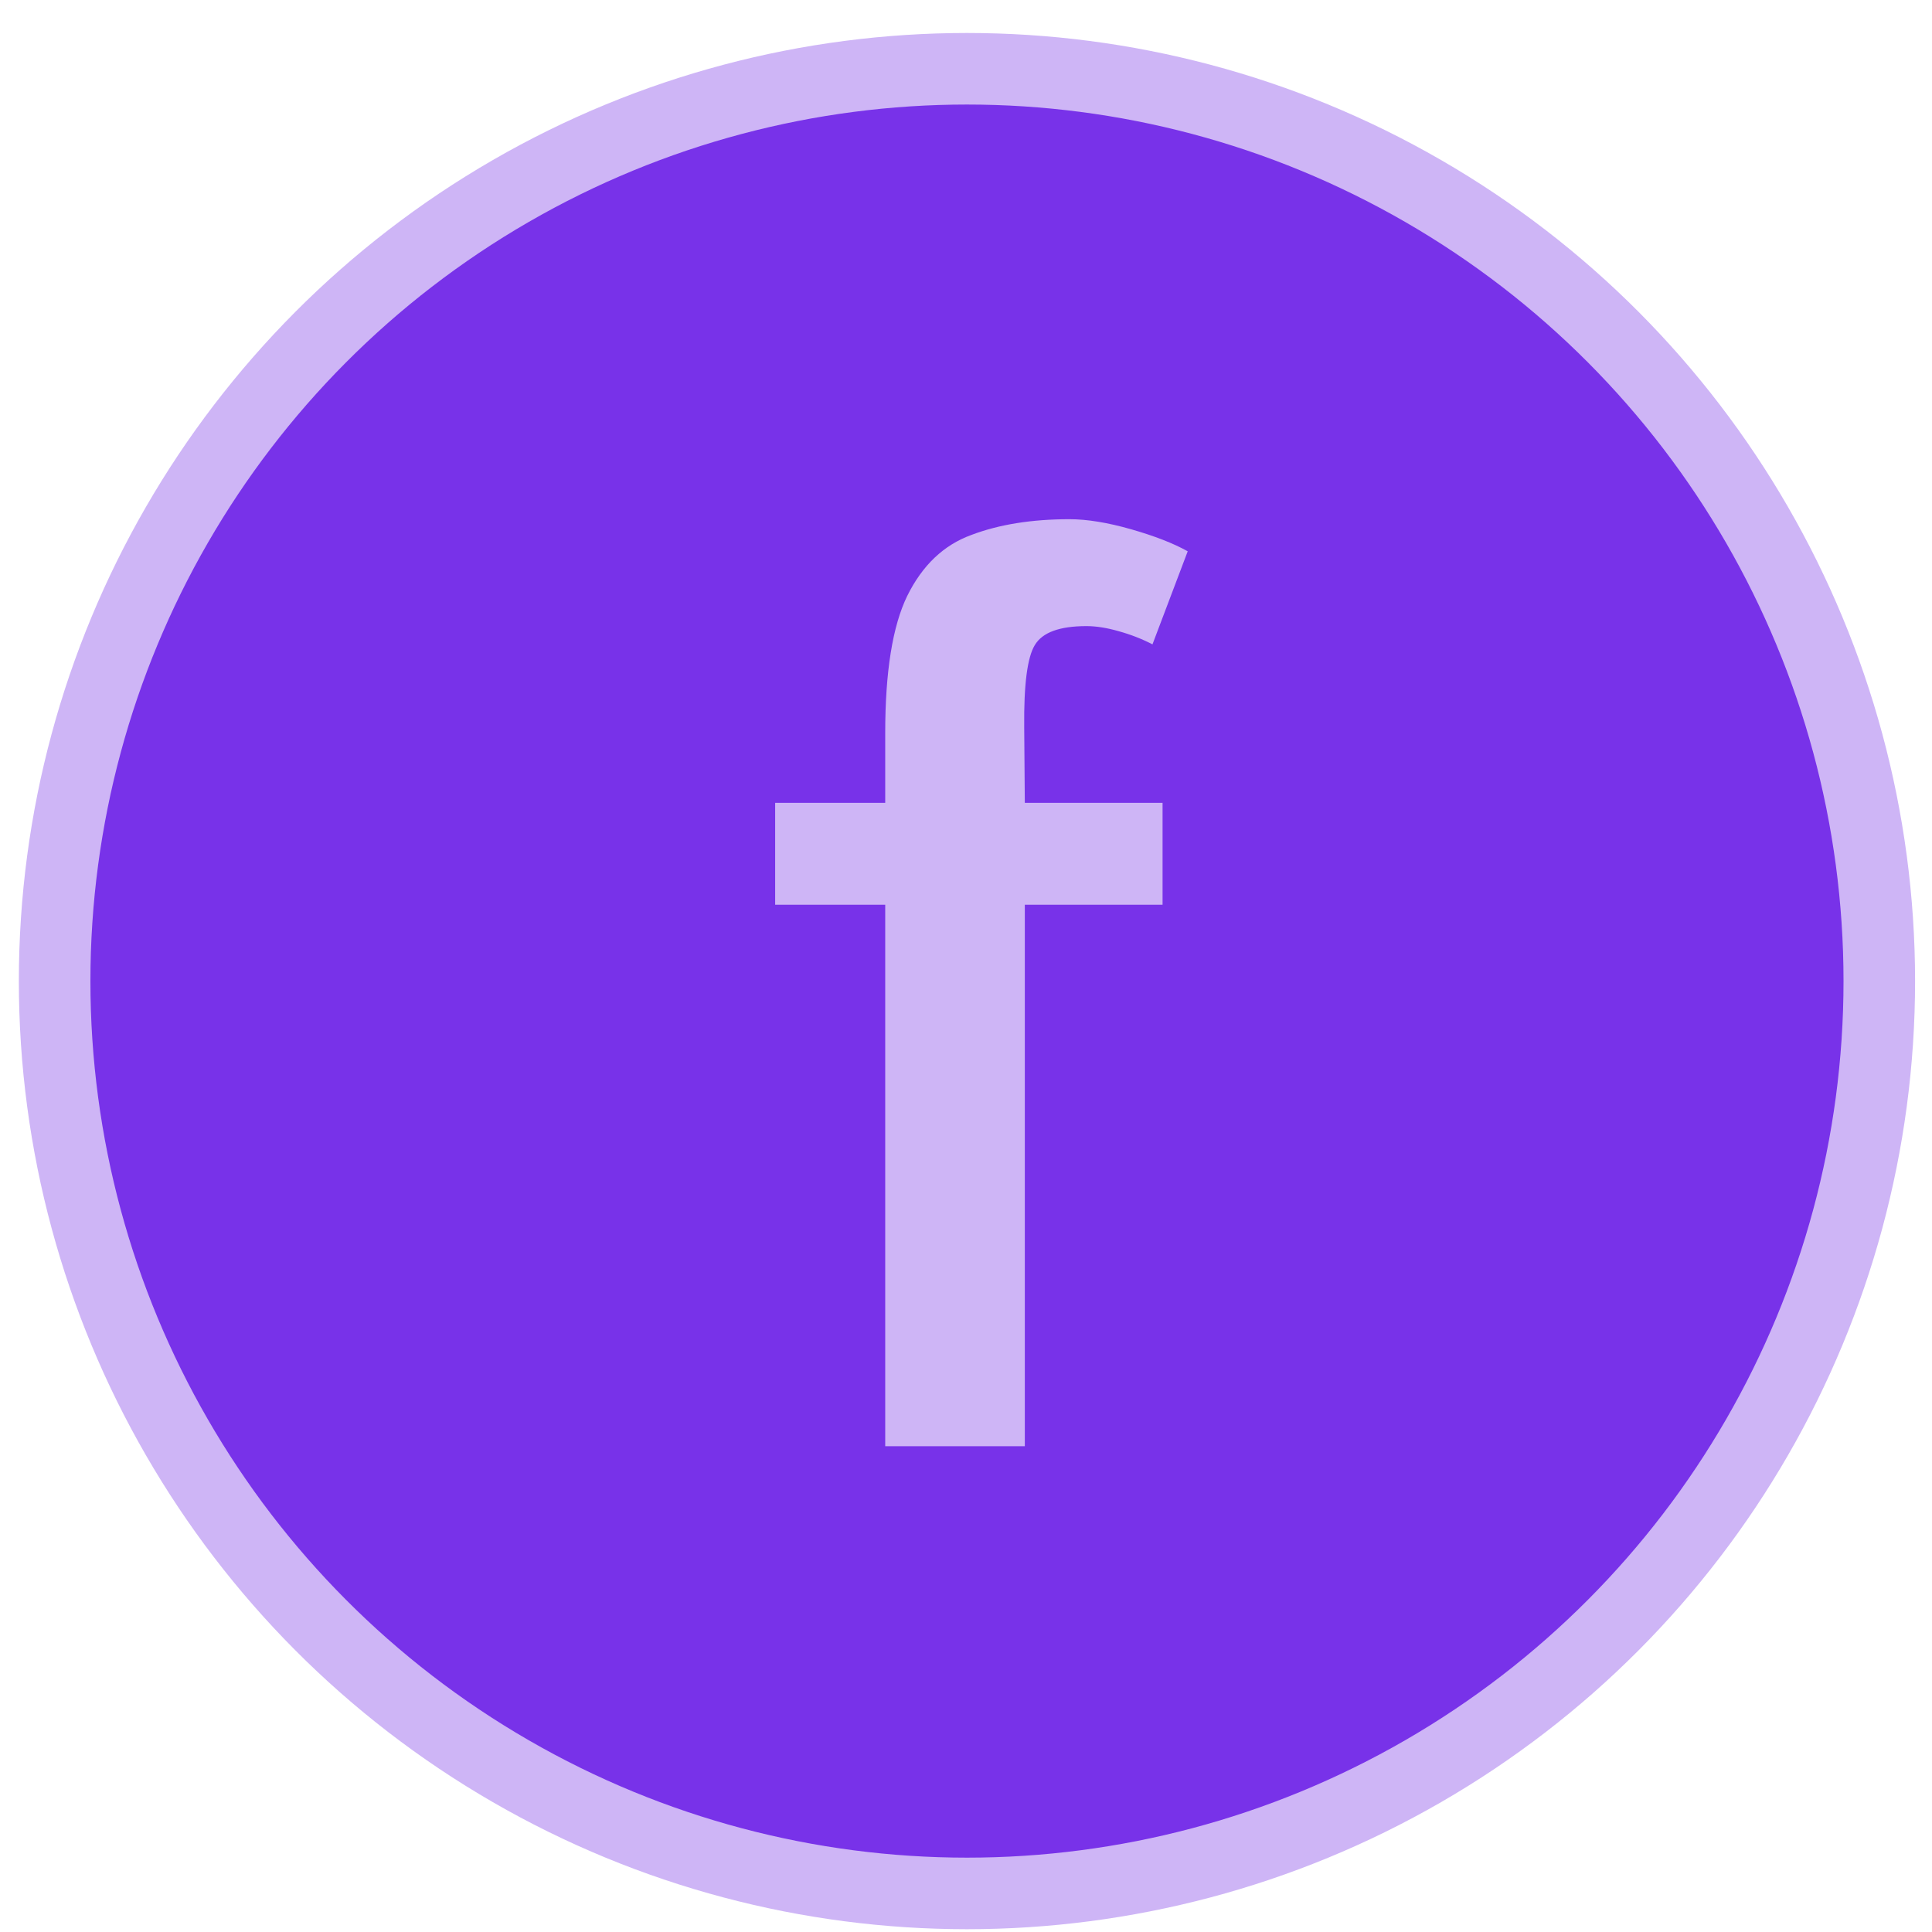 <svg width="54" height="54" viewBox="0 0 54 54" fill="none" xmlns="http://www.w3.org/2000/svg">
<circle cx="27.027" cy="27.422" r="25.5" fill="#7832E9" stroke="#CEB5F6" stroke-width="2"/>
<path d="M24.742 40.422V25.288H21.666V22.44H24.742V20.489C24.742 18.778 24.947 17.5 25.357 16.657C25.779 15.801 26.377 15.233 27.15 14.952C27.923 14.659 28.837 14.512 29.892 14.512C30.384 14.512 30.959 14.606 31.615 14.793C32.271 14.981 32.798 15.186 33.197 15.409L32.212 18.01C31.919 17.858 31.603 17.735 31.263 17.641C30.935 17.547 30.636 17.5 30.367 17.5C29.617 17.5 29.136 17.676 28.925 18.028C28.714 18.368 28.615 19.135 28.627 20.331L28.644 22.44H32.494V25.288H28.644V40.422H24.742Z" fill="#CEB5F6"/>
</svg>

